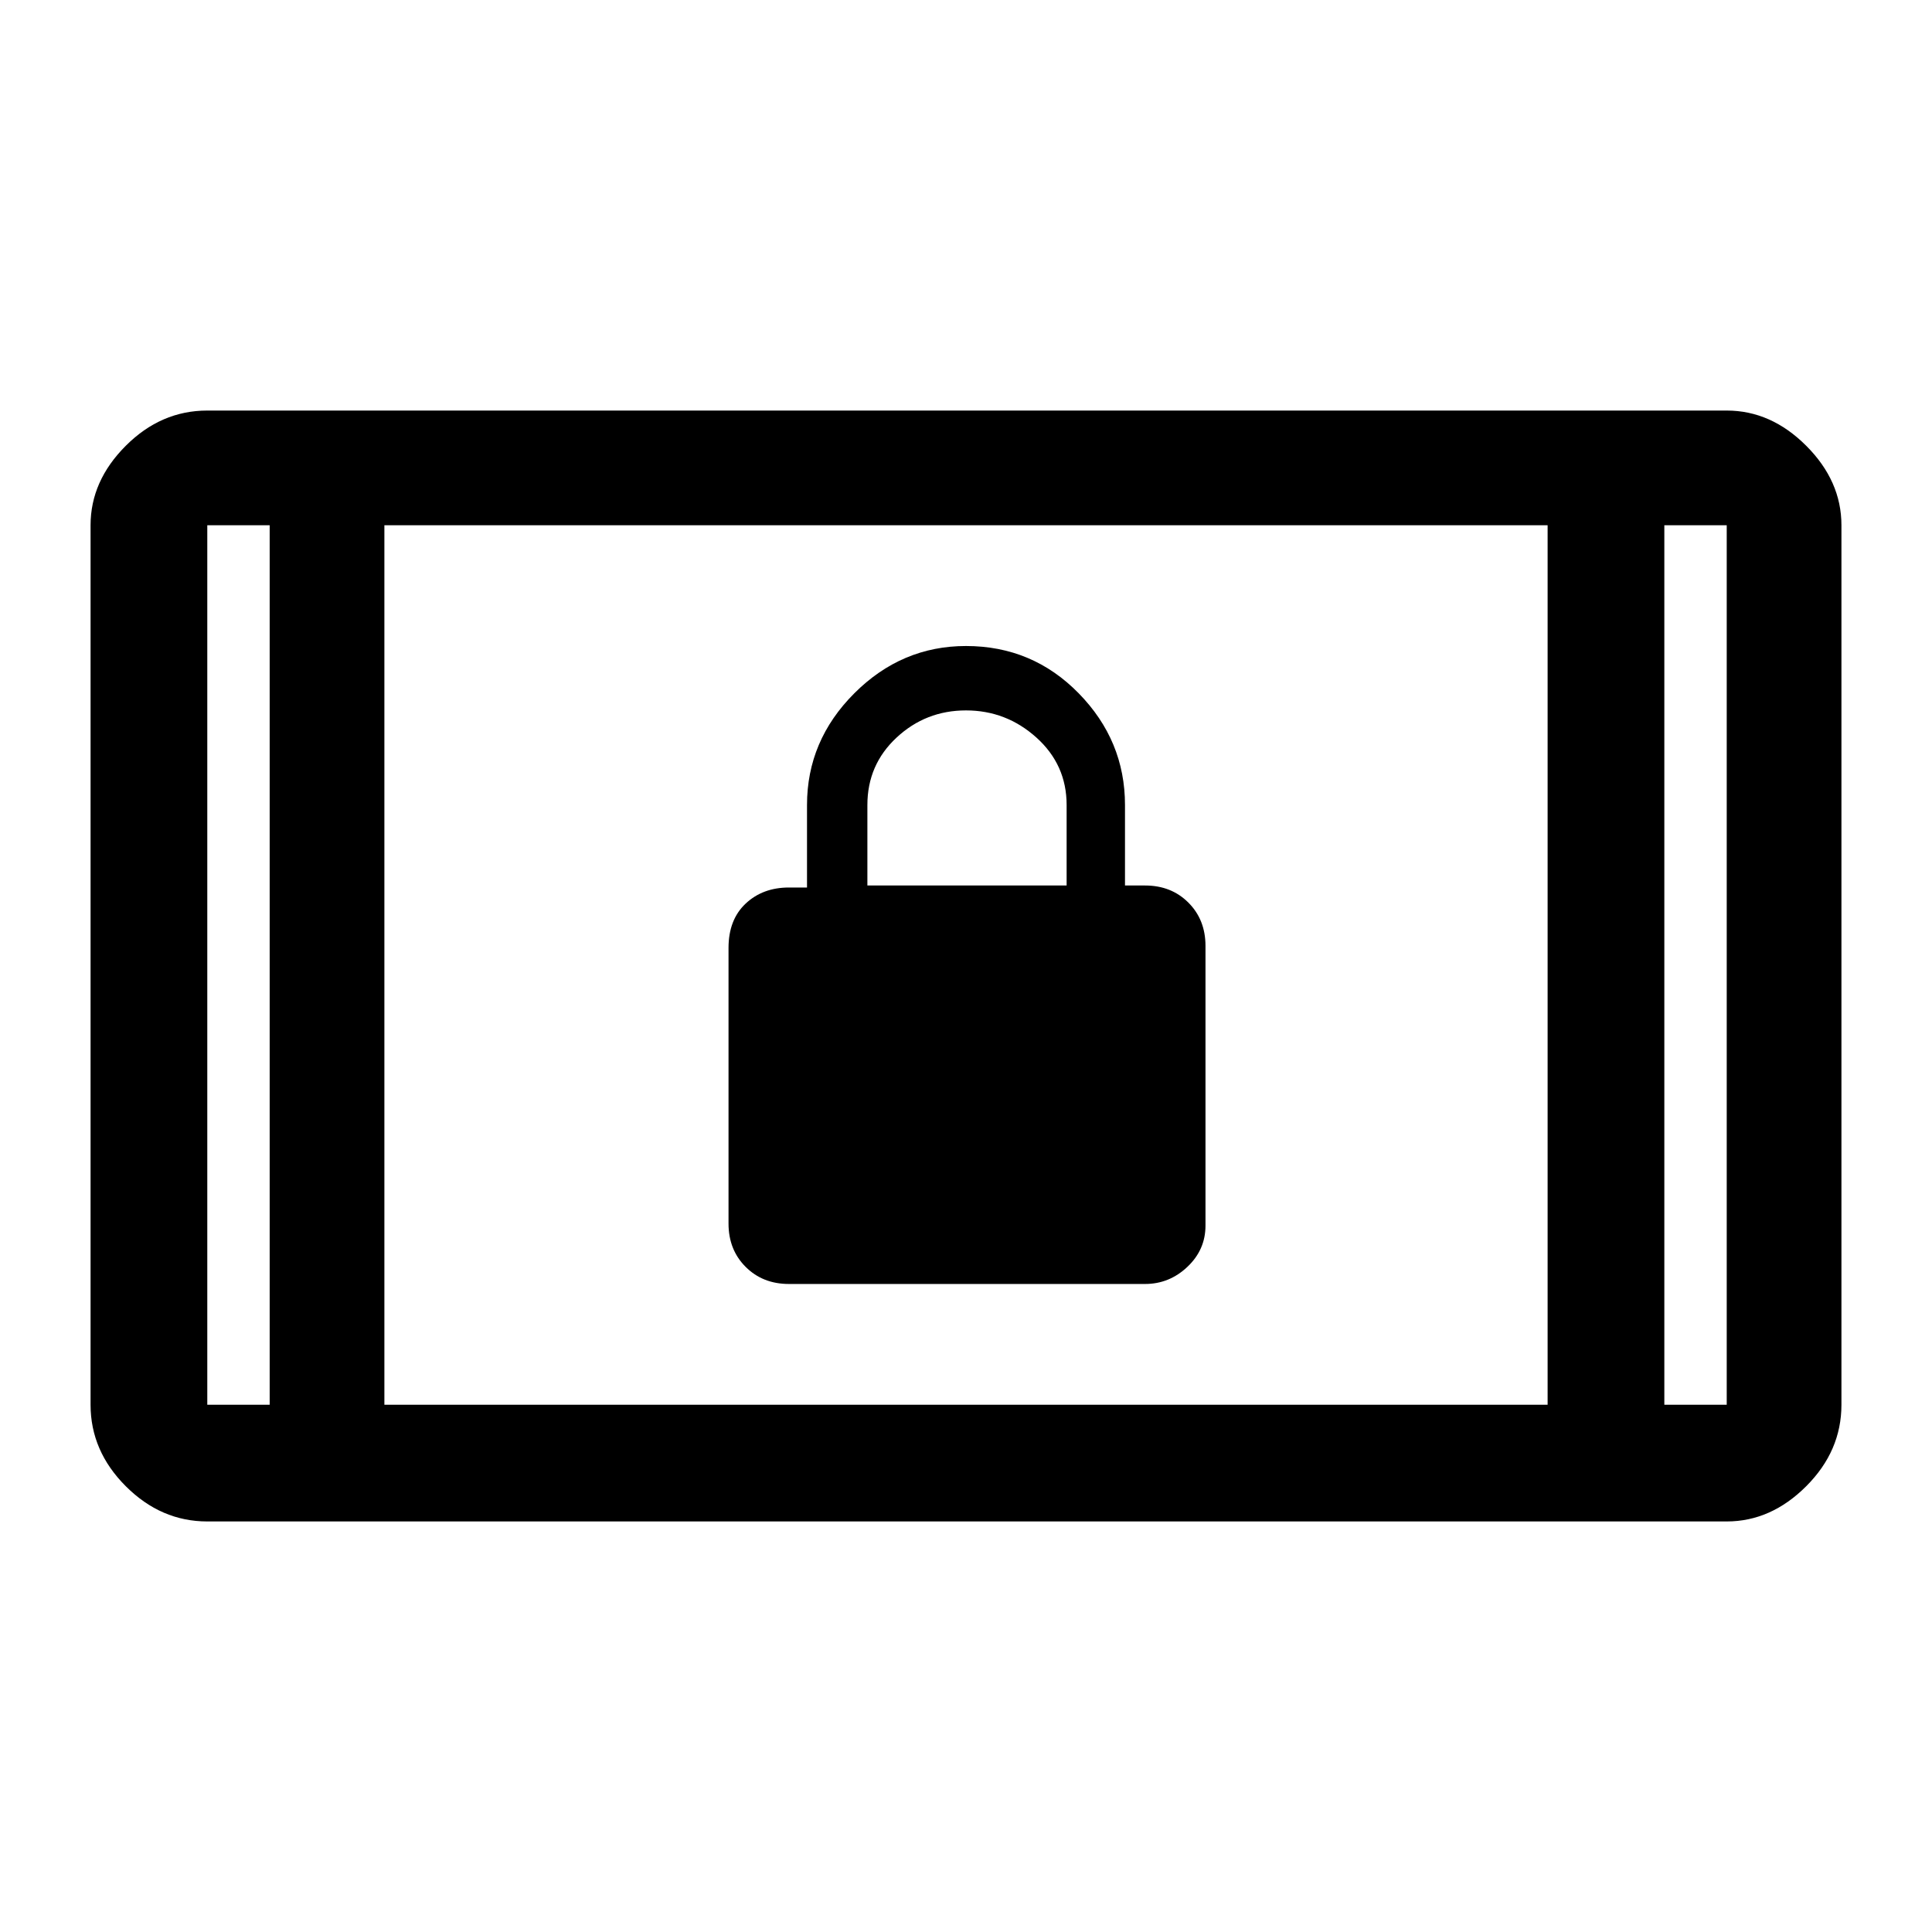 <svg xmlns="http://www.w3.org/2000/svg" height="48" width="48"><path d="M19.6 31.9Q18.95 31.9 18.525 31.475Q18.1 31.05 18.1 30.4V23.55Q18.1 22.85 18.525 22.45Q18.95 22.05 19.6 22.05H20.05V20Q20.05 18.4 21.225 17.225Q22.4 16.05 24 16.05Q25.65 16.05 26.8 17.225Q27.95 18.4 27.95 20V22H28.45Q29.1 22 29.525 22.425Q29.95 22.85 29.95 23.5V30.45Q29.95 31.05 29.5 31.475Q29.05 31.9 28.45 31.9ZM21.55 22H26.5V20Q26.5 19 25.75 18.325Q25 17.65 24 17.65Q23 17.65 22.275 18.325Q21.55 19 21.55 20ZM5.15 37.8Q4 37.8 3.125 36.925Q2.25 36.05 2.25 34.9V13.05Q2.25 11.95 3.125 11.075Q4 10.2 5.15 10.2H42.9Q44 10.2 44.875 11.075Q45.75 11.95 45.75 13.05V34.9Q45.75 36.05 44.875 36.925Q44 37.8 42.9 37.8ZM9.55 34.9H38.45V13.05H9.55ZM6.7 34.9V13.05H5.15Q5.15 13.05 5.15 13.05Q5.15 13.05 5.15 13.05V34.9Q5.15 34.9 5.15 34.9Q5.15 34.9 5.15 34.9ZM41.35 34.9H42.9Q42.9 34.9 42.9 34.9Q42.9 34.9 42.9 34.9V13.05Q42.9 13.05 42.9 13.05Q42.9 13.05 42.9 13.05H41.35ZM42.9 13.05Q42.9 13.05 42.9 13.05Q42.9 13.05 42.9 13.05H41.35H42.9Q42.9 13.05 42.9 13.05Q42.9 13.05 42.9 13.05ZM5.15 13.05Q5.15 13.05 5.15 13.05Q5.15 13.05 5.15 13.05H6.7H5.15Q5.15 13.05 5.15 13.05Q5.15 13.05 5.15 13.05Z"/></svg>